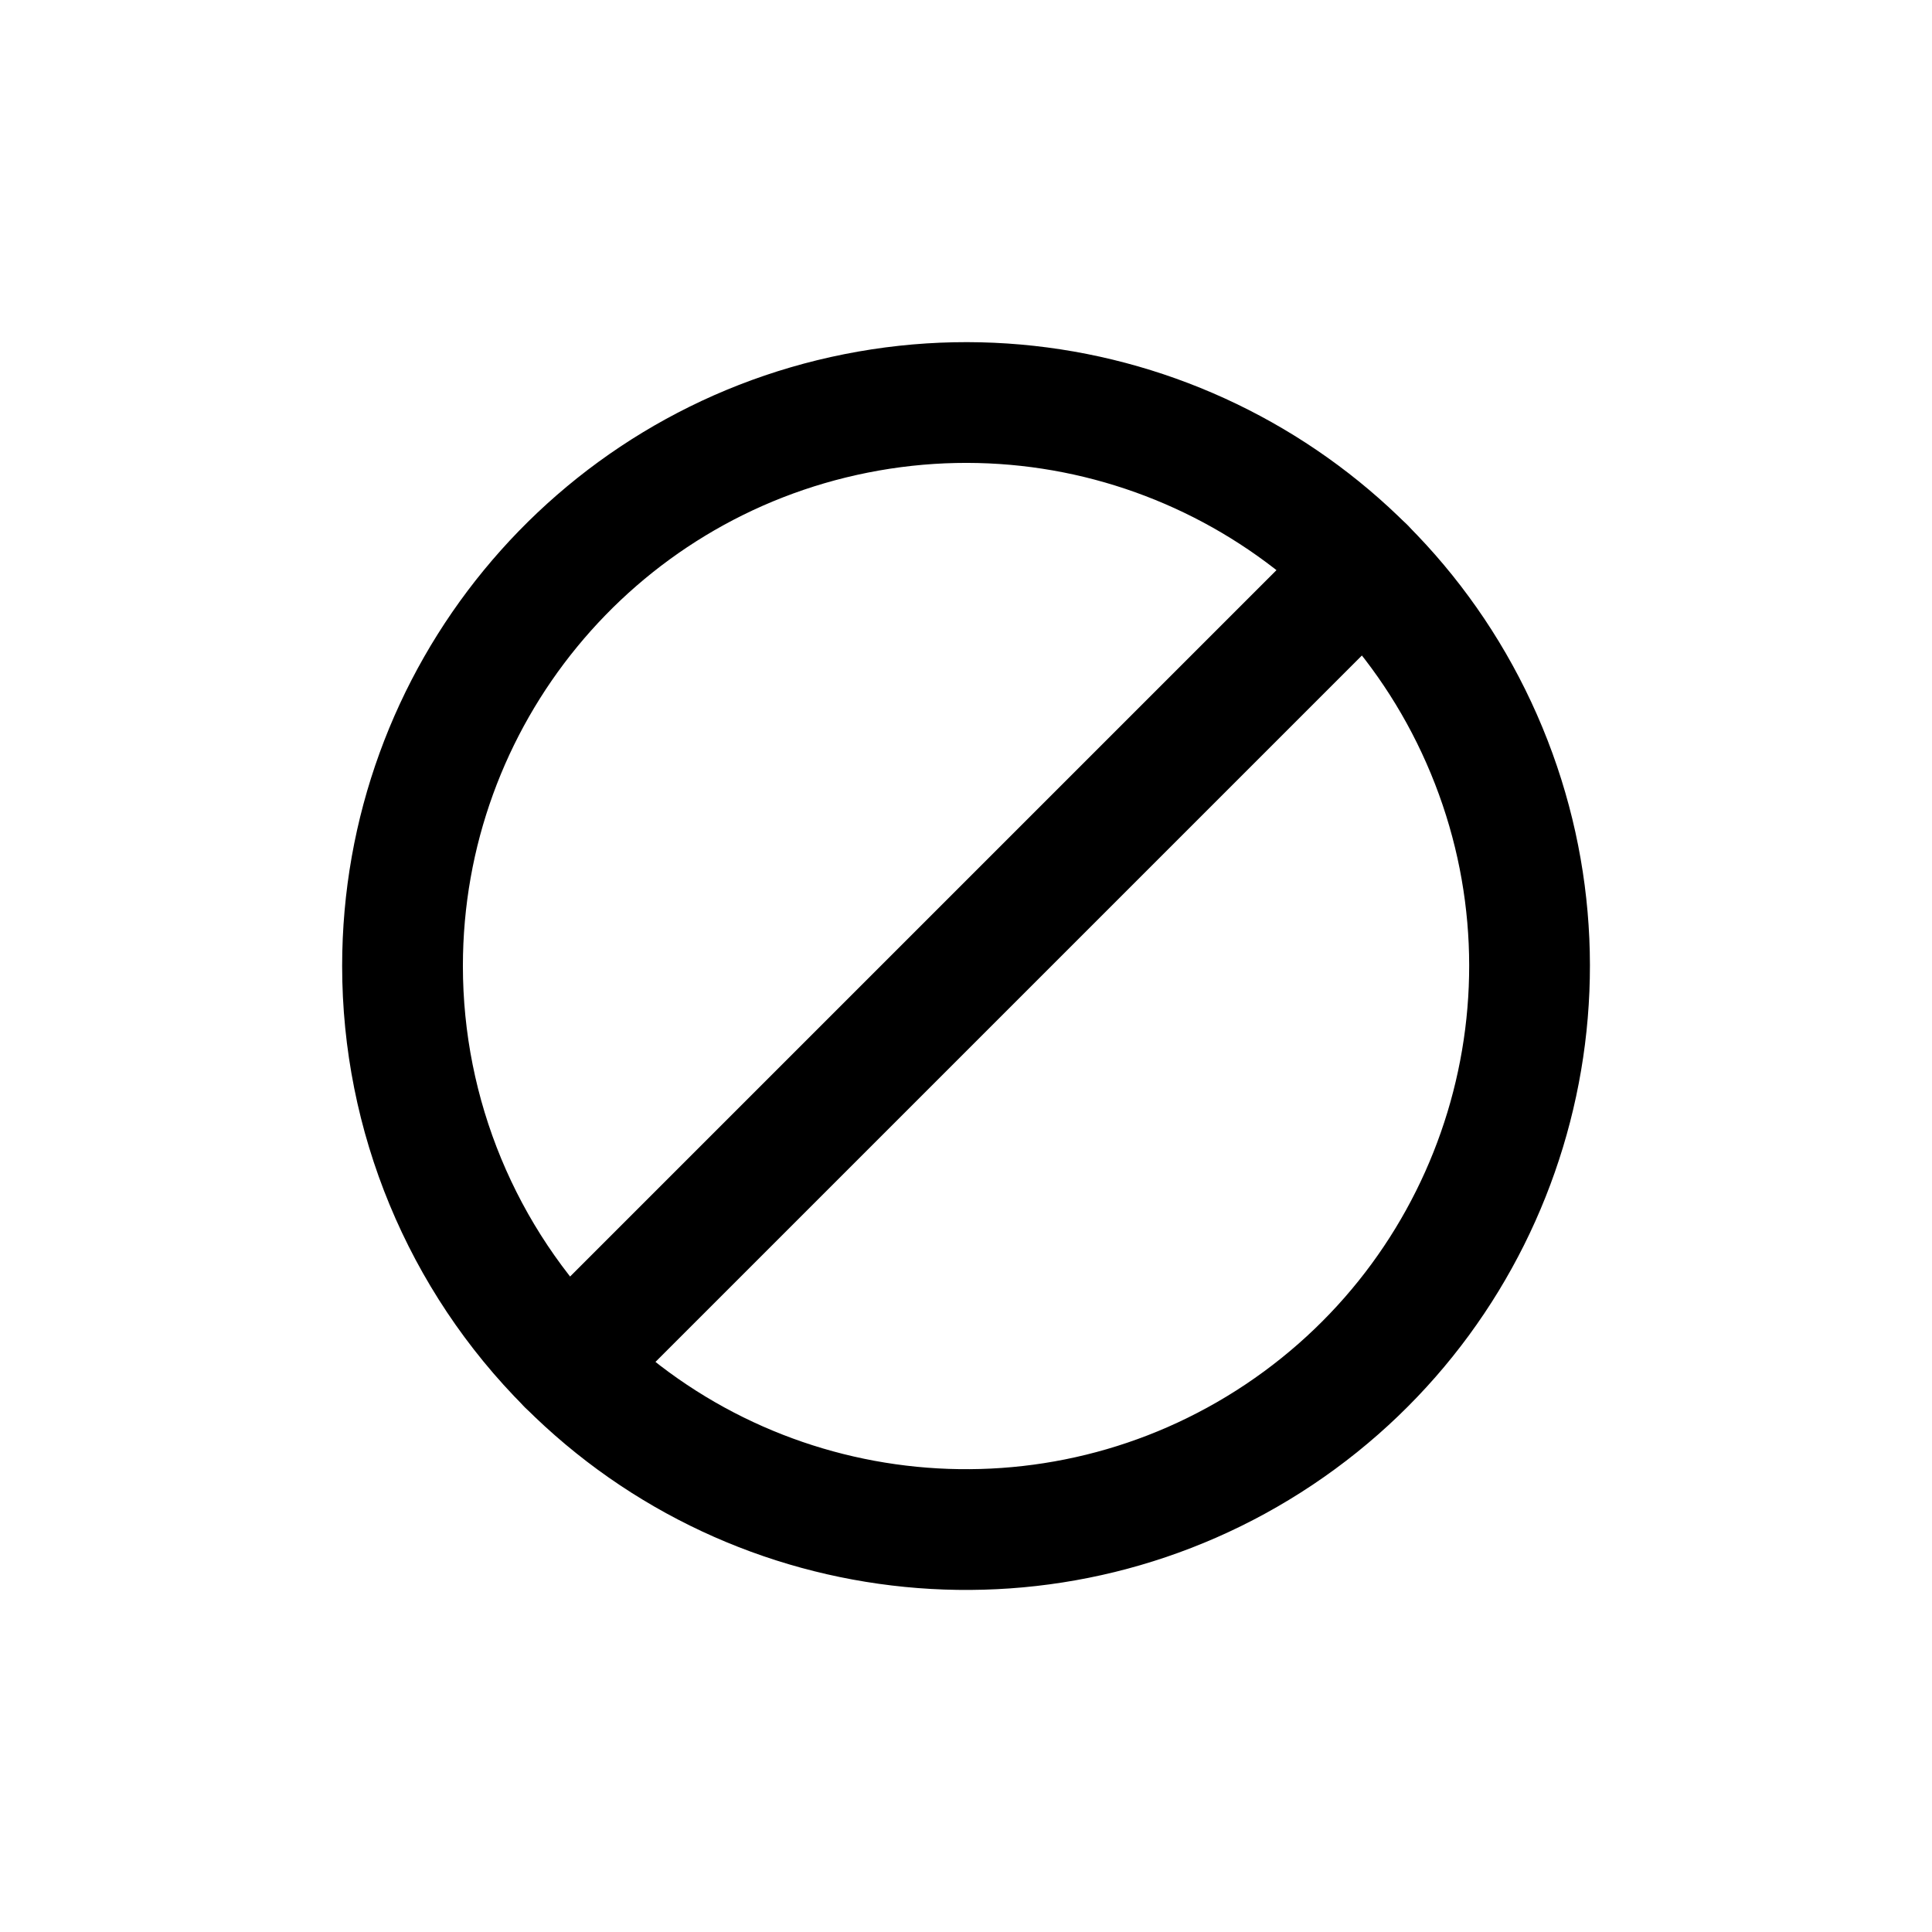<svg width="32" height="32" viewBox="0 0 32 32" fill="none" xmlns="http://www.w3.org/2000/svg">
<path fill-rule="evenodd" clip-rule="evenodd" d="M6.667 16C6.667 11.548 9.813 7.715 14.18 6.847C18.547 5.979 22.919 8.316 24.623 12.43C26.327 16.544 24.887 21.288 21.185 23.762C17.483 26.235 12.548 25.749 9.4 22.6C7.65 20.85 6.667 18.476 6.667 16Z" stroke="black" stroke-width="2" stroke-linecap="round" stroke-linejoin="round"/>
<path d="M22.6 9.4L9.4 22.6" stroke="black" stroke-width="2" stroke-linecap="round"/>
</svg>

